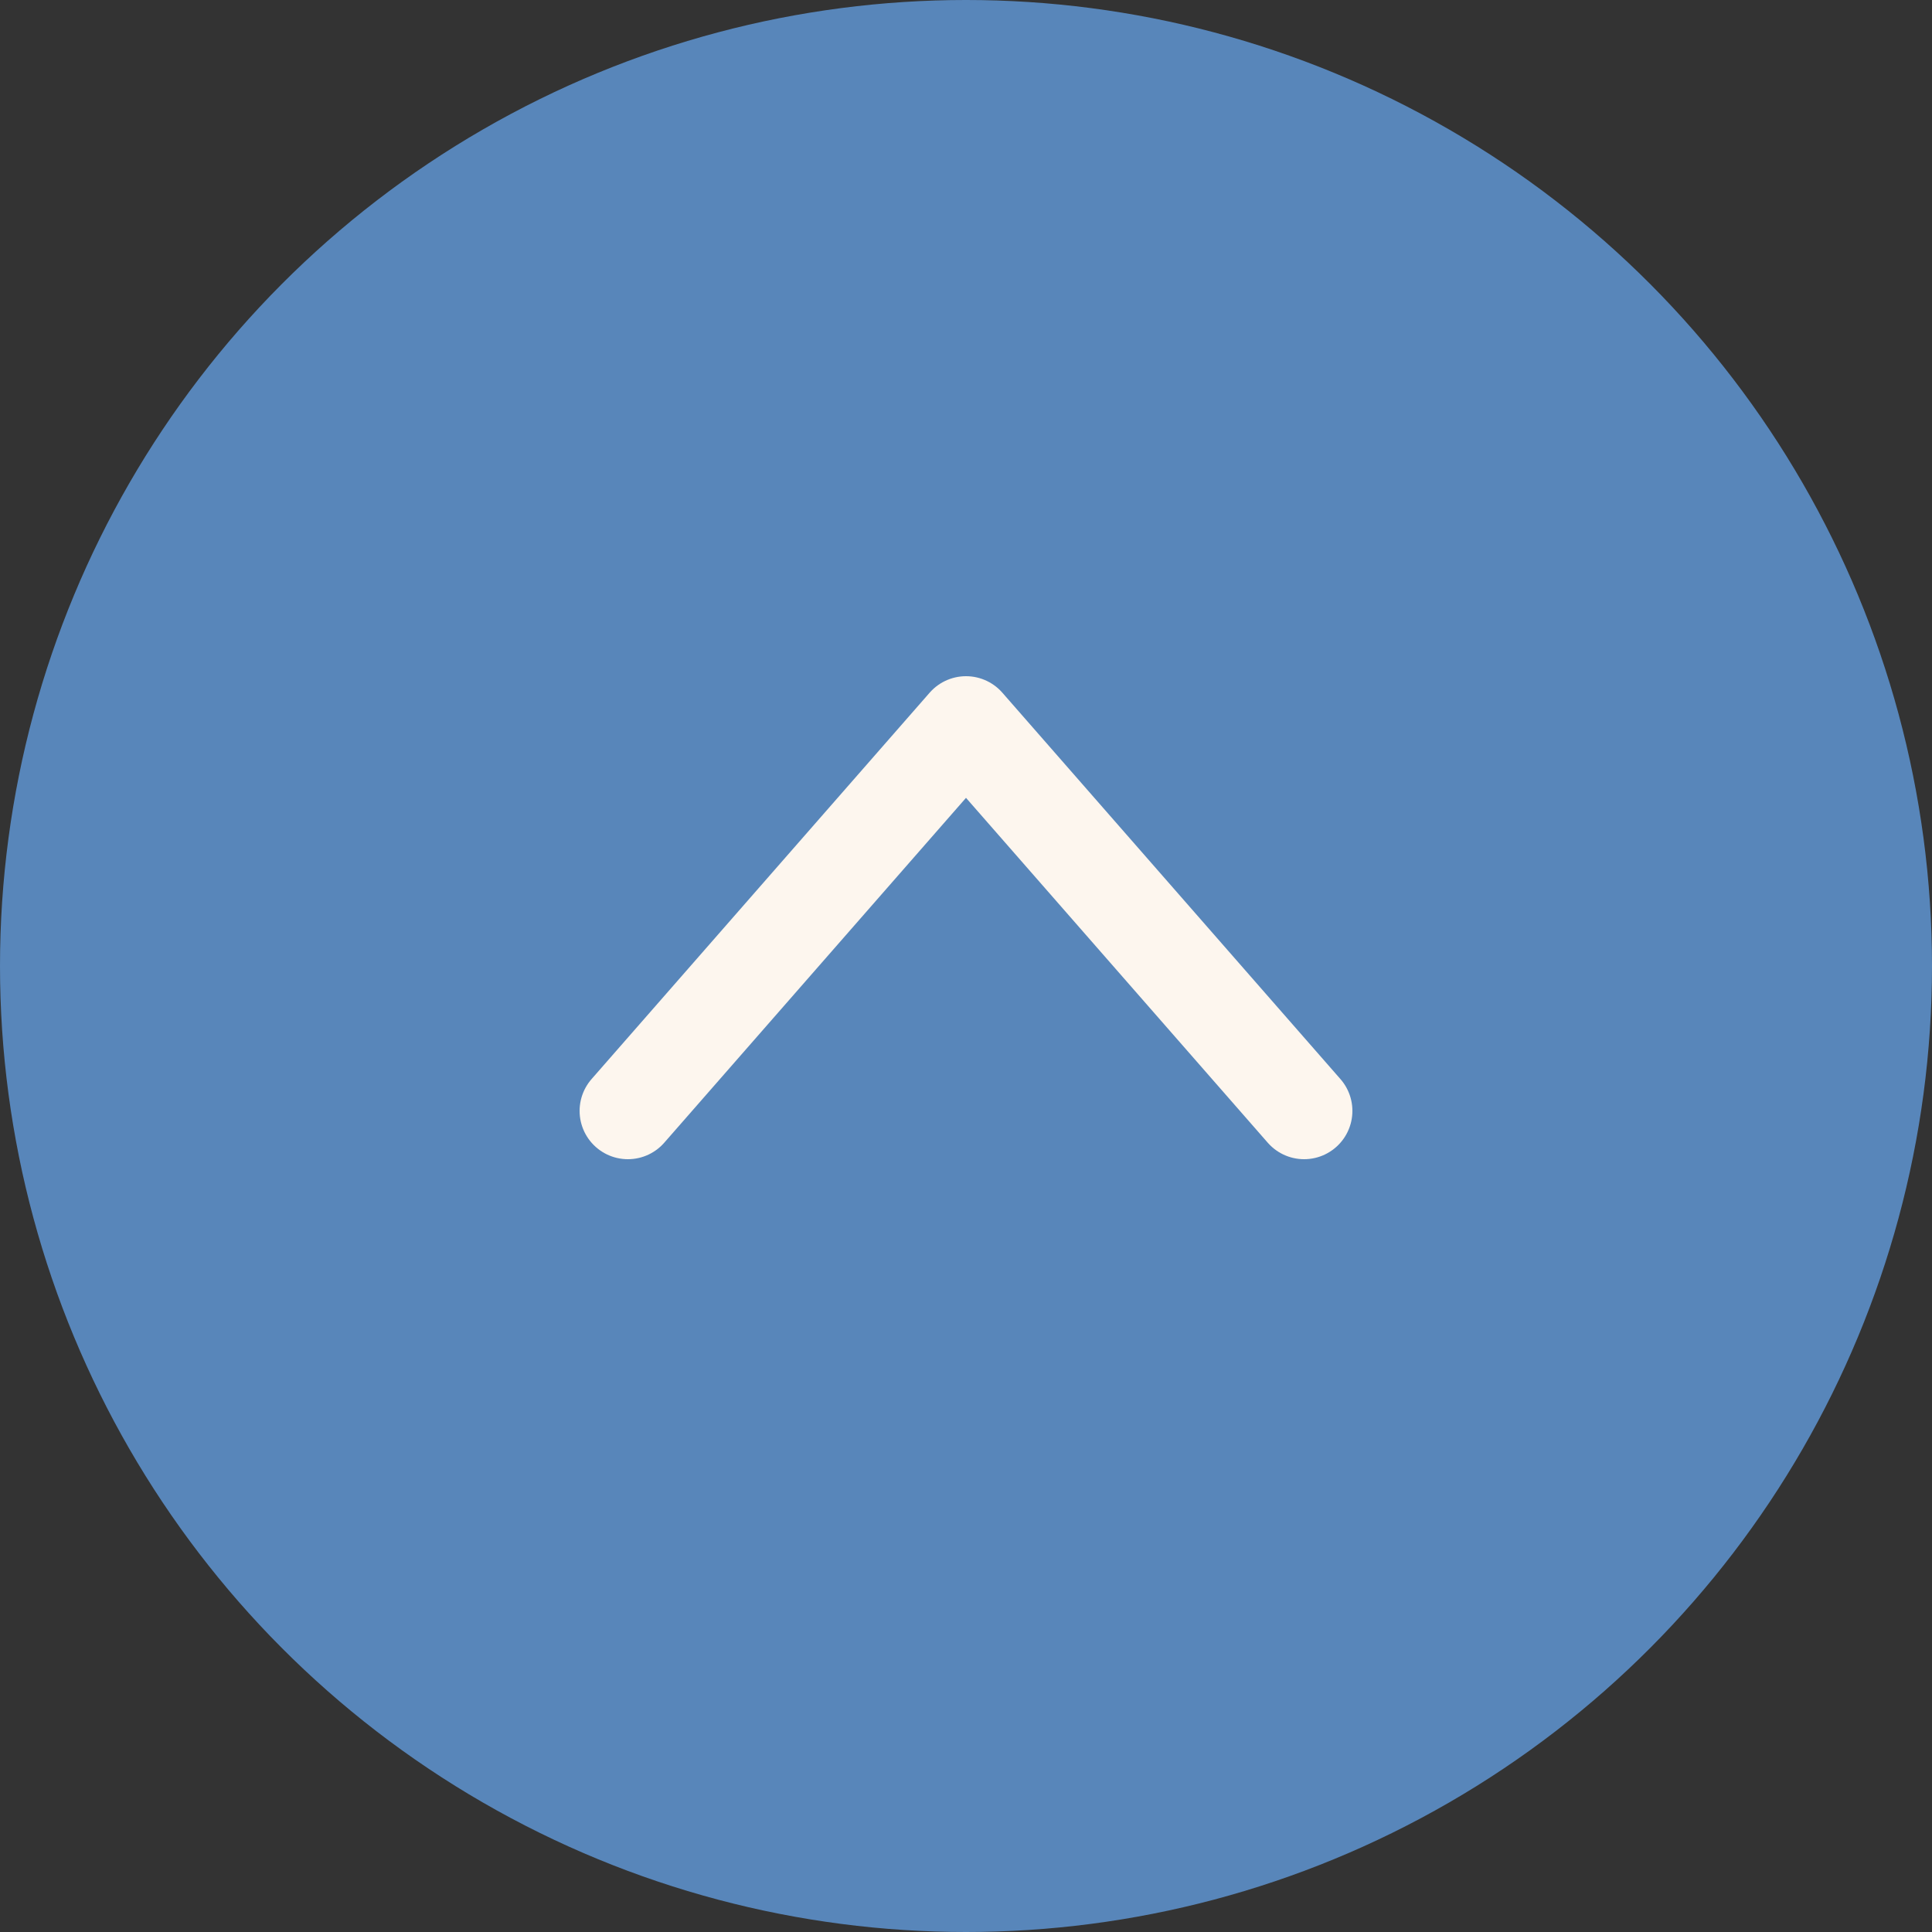 <svg width="40" height="40" viewBox="0 0 40 40" fill="none" xmlns="http://www.w3.org/2000/svg">
<rect x="0" y="0" width="40" height="40" fill="#333333" stroke="none"/>
<circle cx="20" cy="20" r="20" fill="#5886BA"/>
<path d="M27 23L20 15L13 23" stroke="#FDF6EE" stroke-width="2" stroke-linecap="round" stroke-linejoin="round"/>
</svg>

